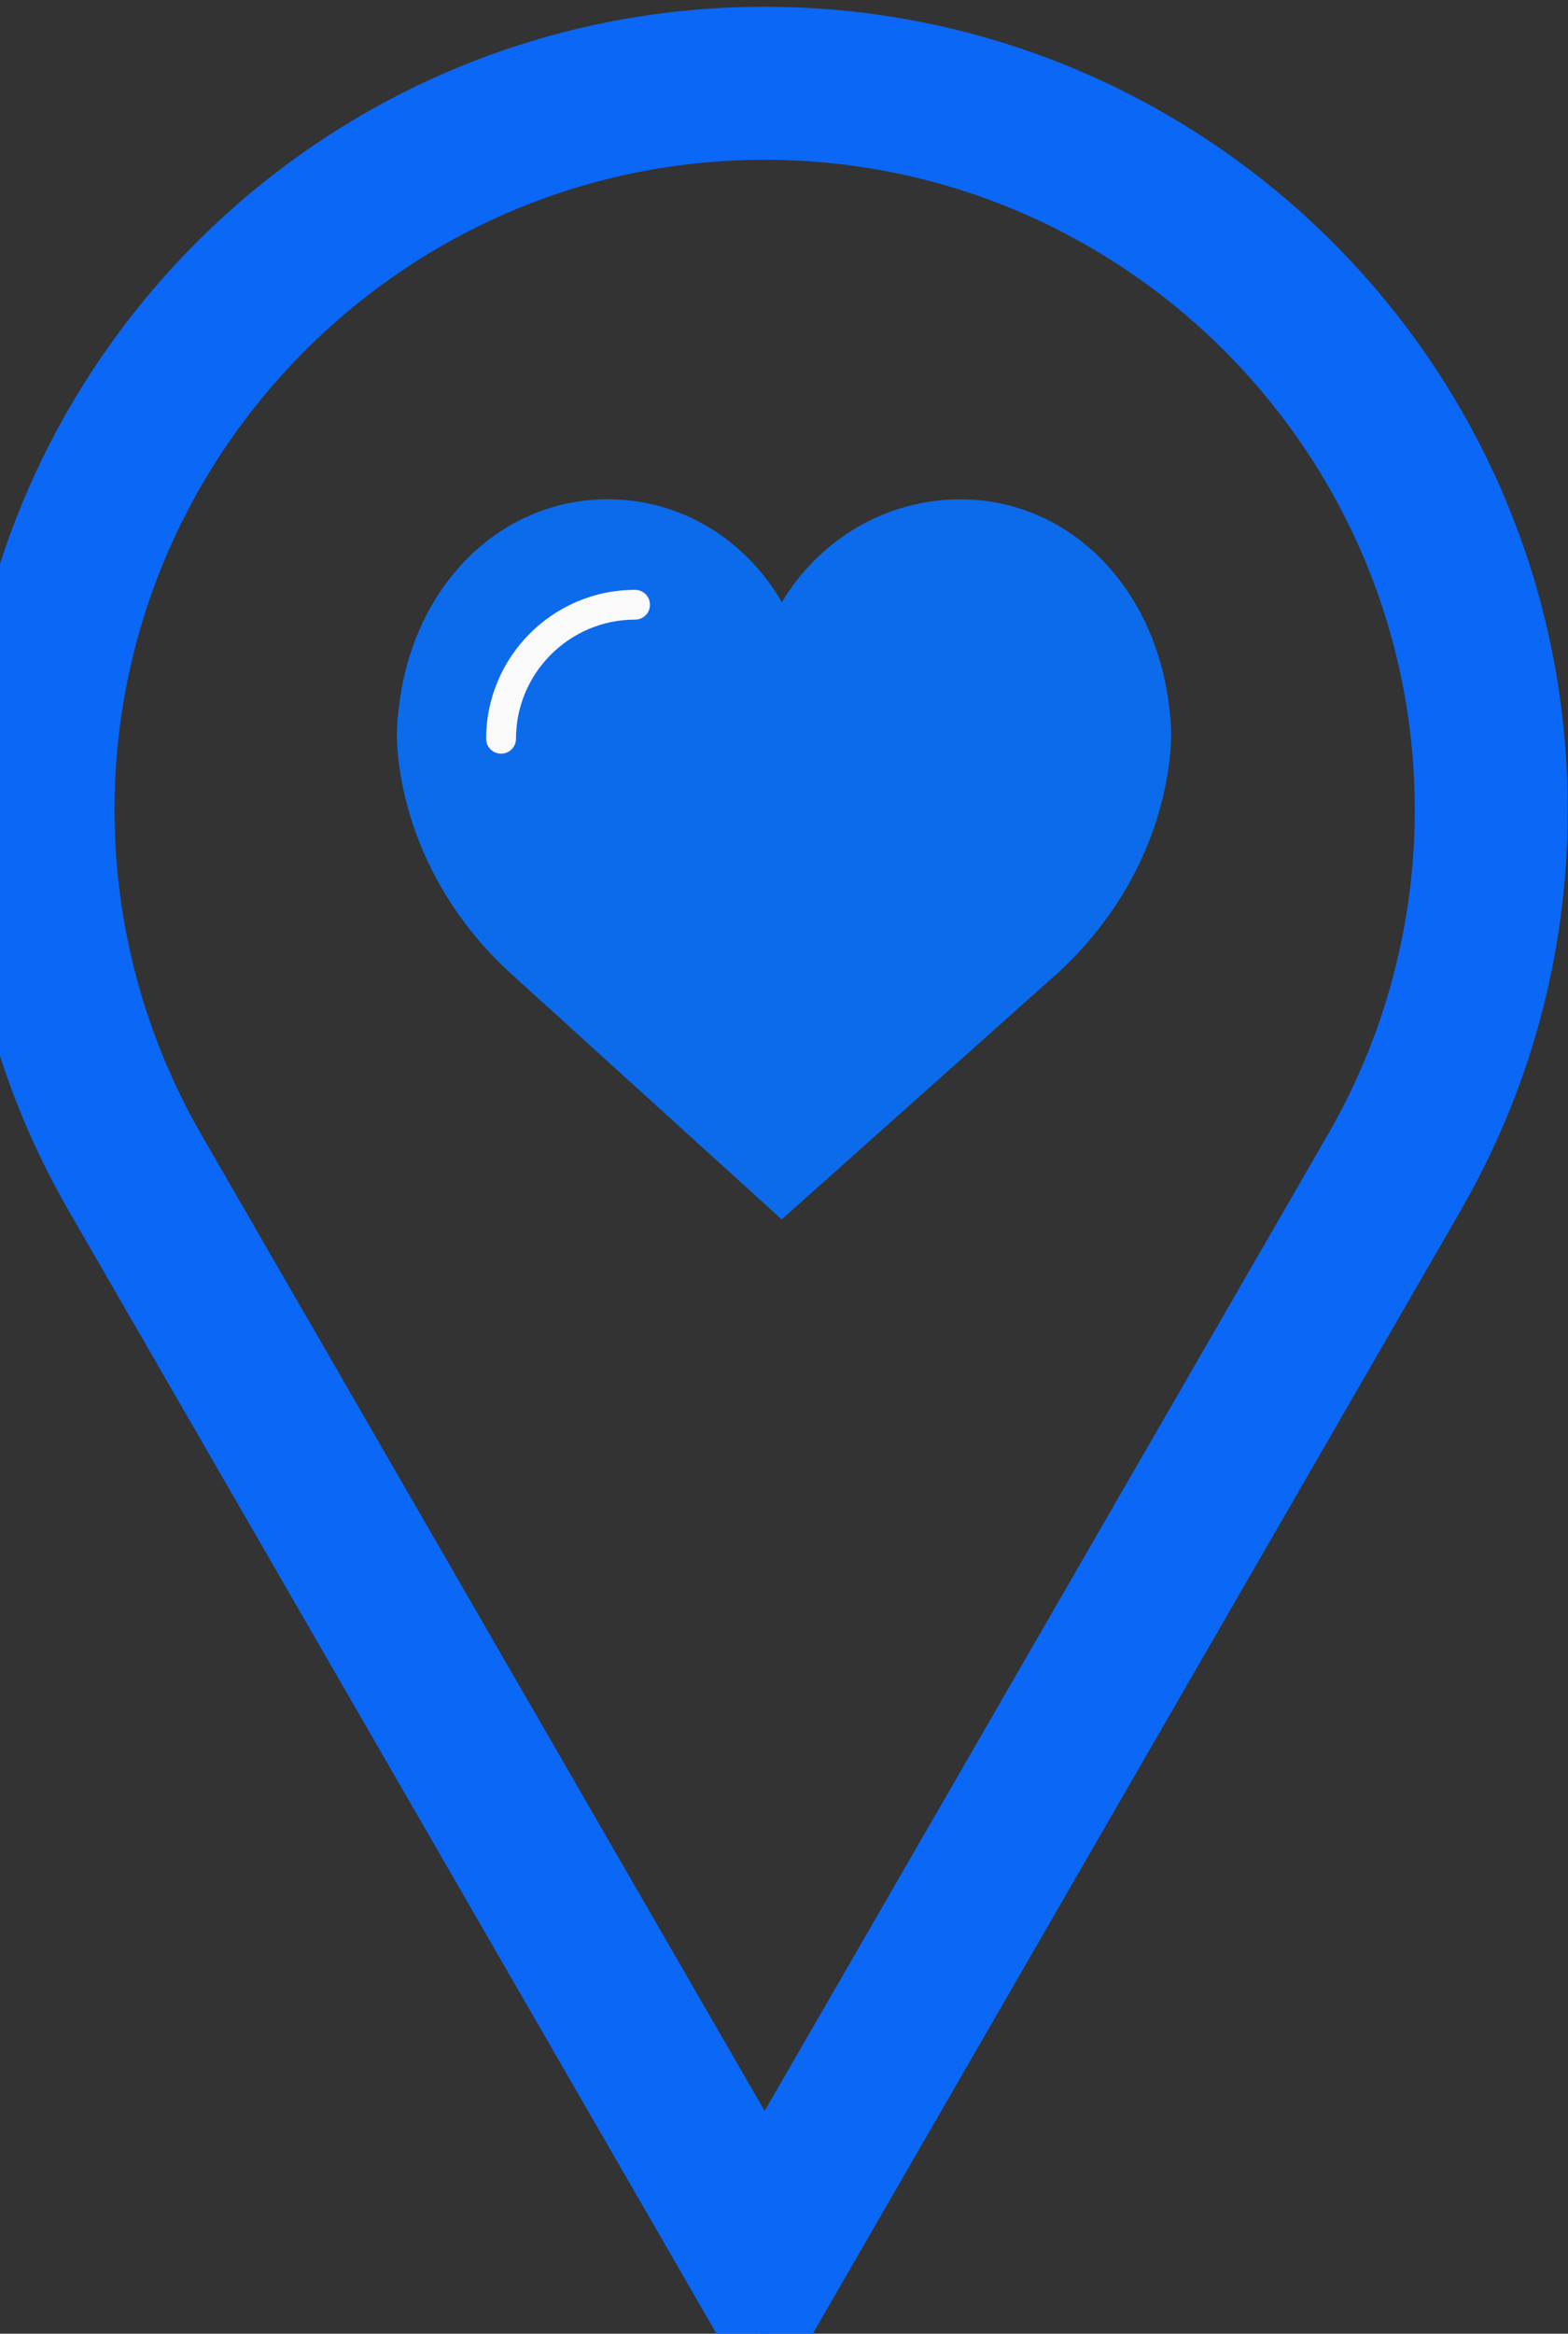 <?xml version="1.0" encoding="utf-8"?>
<!-- Generator: Adobe Illustrator 16.0.0, SVG Export Plug-In . SVG Version: 6.00 Build 0)  -->
<!DOCTYPE svg PUBLIC "-//W3C//DTD SVG 1.1//EN" "http://www.w3.org/Graphics/SVG/1.1/DTD/svg11.dtd">
<svg version="1.1" id="Layer_1" xmlns:xl="http://www.w3.org/1999/xlink"
	 xmlns="http://www.w3.org/2000/svg" xmlns:xlink="http://www.w3.org/1999/xlink" x="0px" y="0px" width="41px" height="61px"
	 viewBox="0 0 41 61" enable-background="new 0 0 41 61" xml:space="preserve">
<rect x="0" y="0" width="41" height="61" fill="#333333" stroke="none"/>
<title>Canvas 4</title>
<title>Layer 1</title>
<path fill="#0B67F5" stroke="#0B67F5" stroke-width="2" stroke-miterlimit="10" d="M19.994,1.177c-11.045,0-20,8.957-20,20.001
	c0,3.646,0.98,7.057,2.687,10.002l17.313,30l17.312-30c1.705-2.945,2.688-6.354,2.688-10.002
	C39.994,10.134,31.039,1.177,19.994,1.177z M35.574,30.179l-15.58,26.999L4.41,30.177c-1.58-2.732-2.416-5.843-2.416-8.999
	c0-9.926,8.074-18.001,18-18.001c9.926,0,18,8.075,18,18.001C37.994,24.334,37.158,27.445,35.574,30.179z"/>
<path fill="none" d="M14.914,29.908c-1.636-1.027-3.049-2.693-3.86-4.545c-0.603-0.383-1.114-0.959-1.429-1.766
	C9.351,22.896,9.147,22.179,9,21.46V31h8.354C16.528,30.757,15.709,30.407,14.914,29.908z"/>
<path fill="none" d="M11.023,13H9v3.899C9.327,15.458,9.984,14.118,11.023,13z"/>
<path fill="none" d="M27.718,13c3.278,3.278,4.409,8.969,1.769,12.919c-1.653,2.474-4.104,4.318-6.802,5.081H32V13H27.718z"/>
<g>
	<path fill="#0C6BEB" d="M30.59,18.664c-0.296-3.252-2.598-5.612-5.48-5.612c-1.918,0-3.676,1.033-4.665,2.688
		c-0.98-1.677-2.666-2.689-4.554-2.689c-2.881,0-5.183,2.359-5.479,5.612c-0.023,0.144-0.119,0.899,0.172,2.133
		c0.42,1.779,1.389,3.396,2.803,4.677l7.053,6.401l7.174-6.401c1.413-1.281,2.384-2.898,2.803-4.677
		C30.708,19.564,30.612,18.809,30.59,18.664z"/>
	<path fill="#FAFAFA" d="M16.607,16.196c-1.717,0-3.115,1.398-3.115,3.115c0,0.215-0.174,0.389-0.39,0.389
		c-0.215,0-0.39-0.174-0.39-0.389c0-2.146,1.747-3.893,3.894-3.893c0.216,0,0.389,0.174,0.389,0.39
		C16.996,16.022,16.822,16.196,16.607,16.196z"/>
</g>
</svg>
